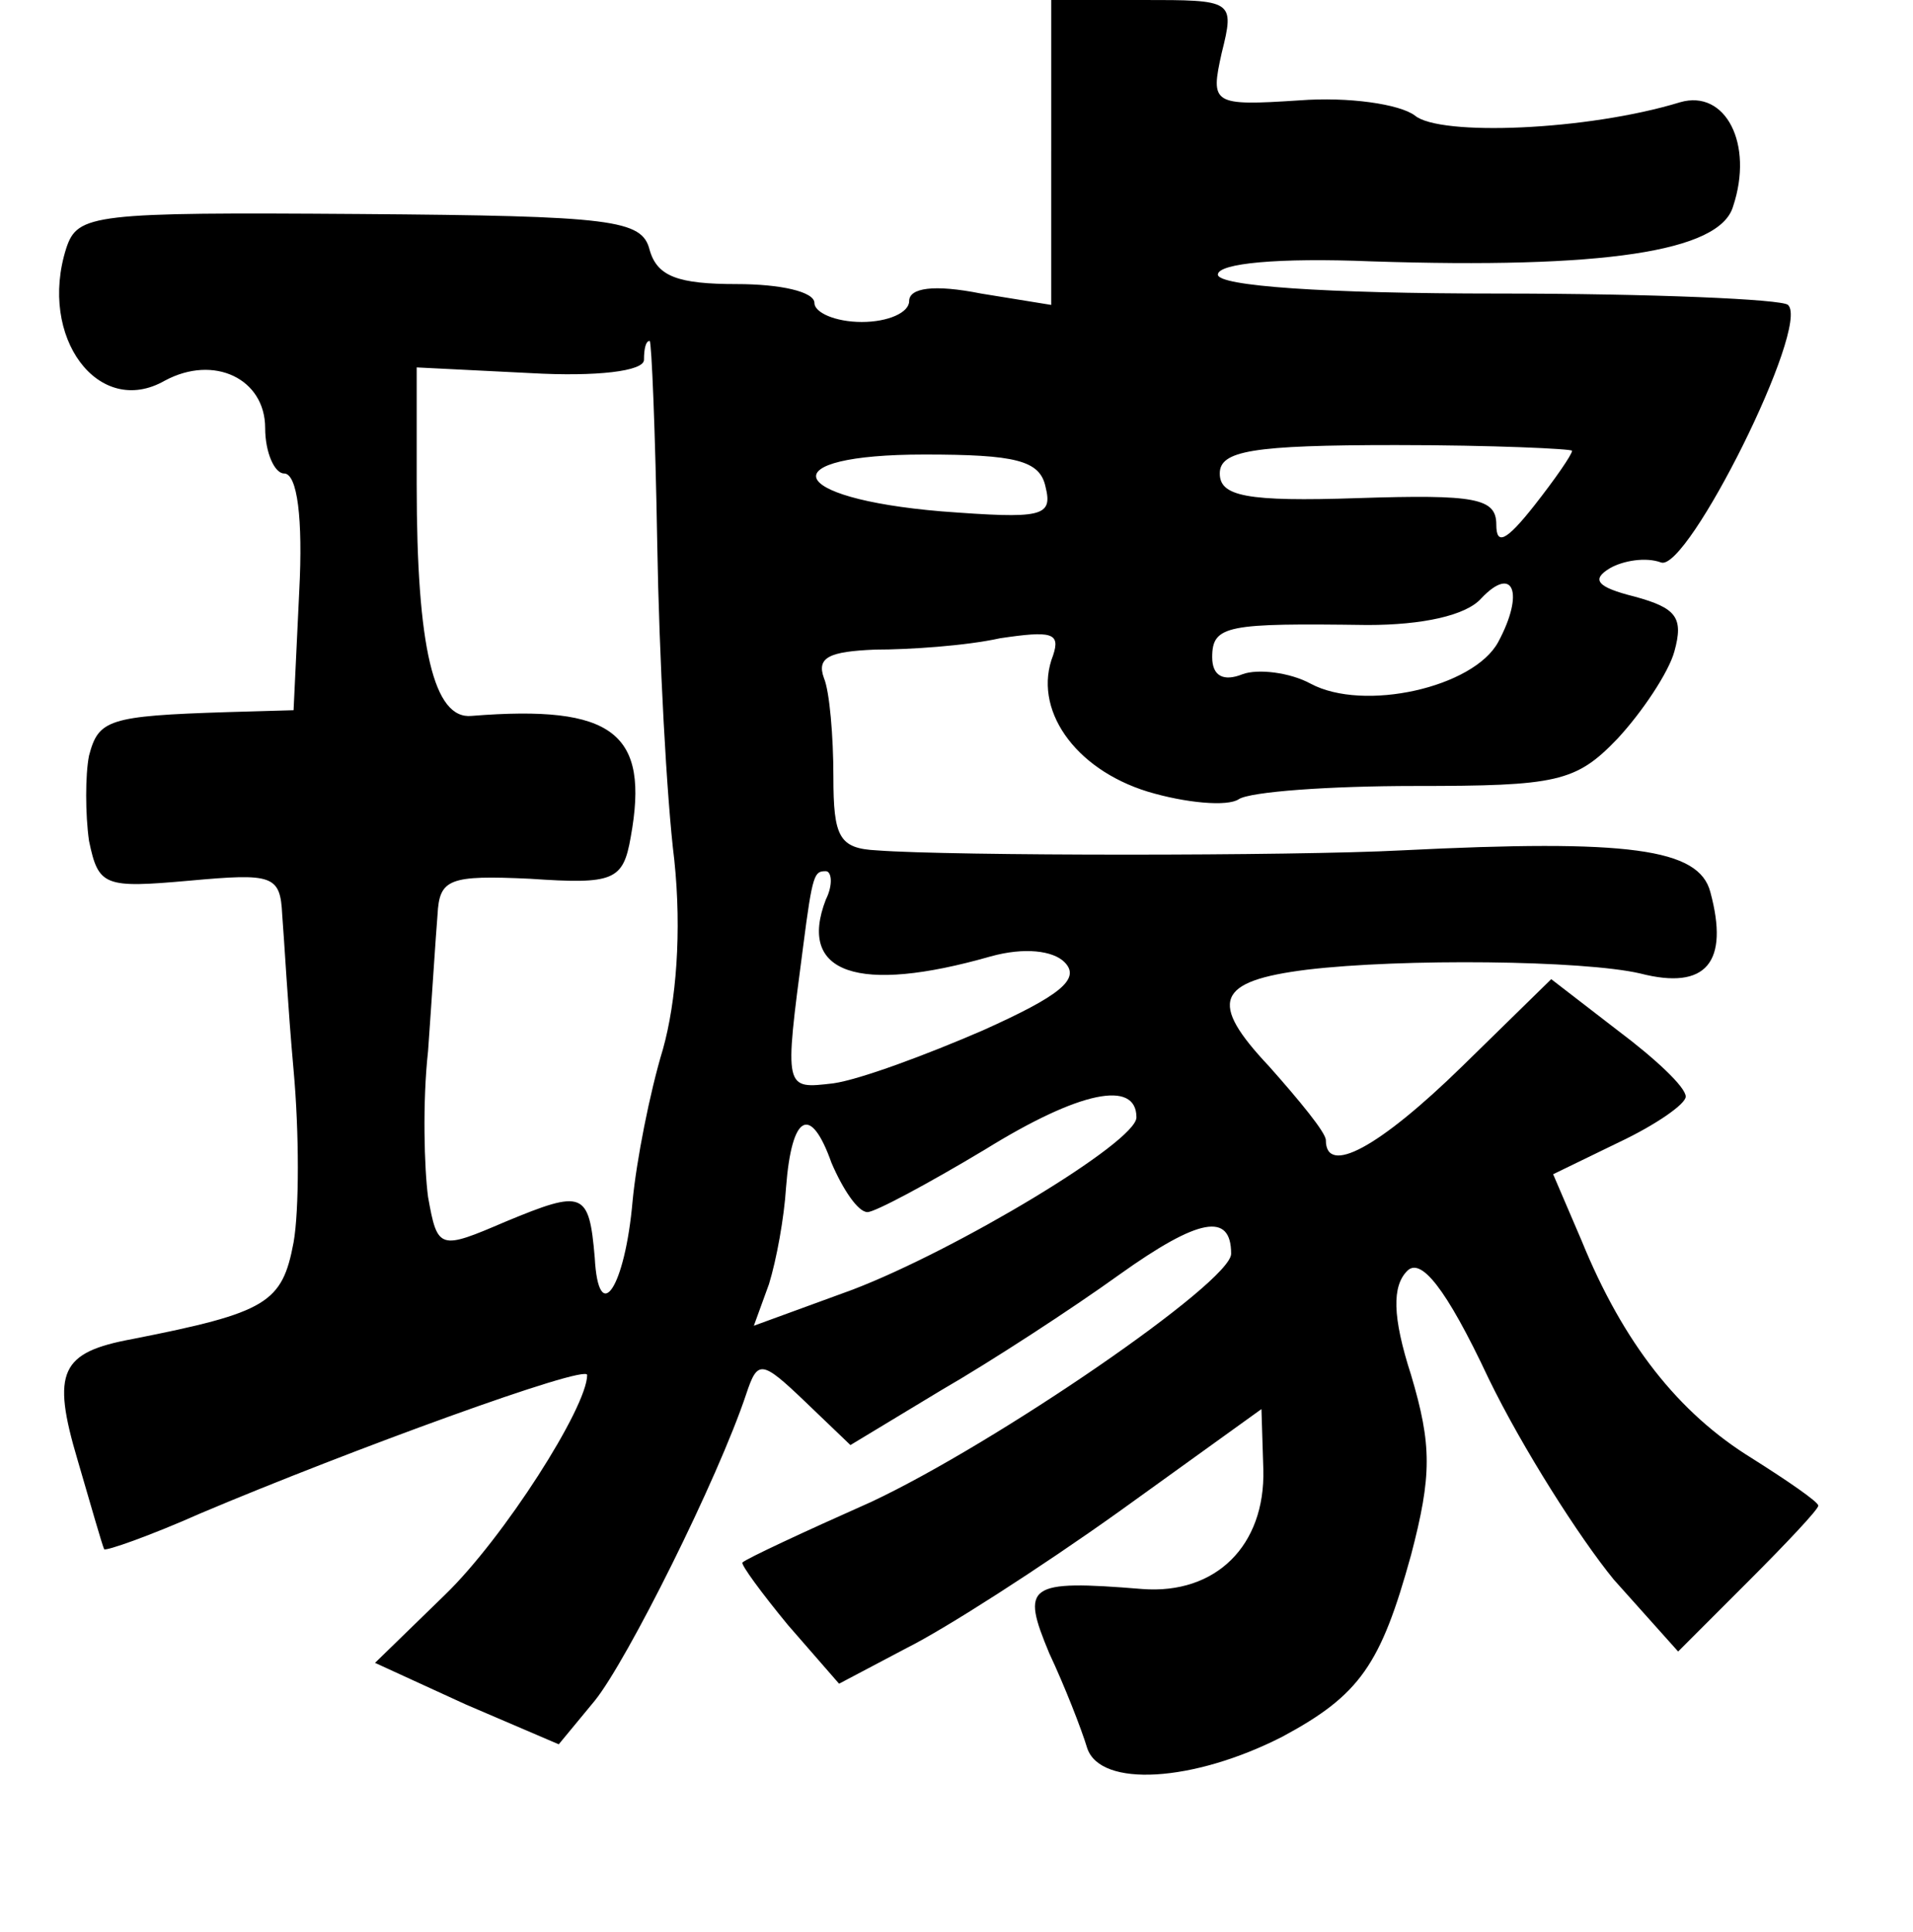 <?xml version="1.0" standalone="no"?>
<!DOCTYPE svg PUBLIC "-//W3C//DTD SVG 20010904//EN"
 "http://www.w3.org/TR/2001/REC-SVG-20010904/DTD/svg10.dtd">
<svg version="1.0" xmlns="http://www.w3.org/2000/svg"
 width="101pt" height="102pt" viewBox="0 0 101 102"
 preserveAspectRatio="xMidYMid meet">
<g transform="translate(0,102) scale(0.1,-0.1)"
fill="#000000" stroke="none">
<path d="M555 940 l0 -81 -37 6 c-25 5 -38 3 -38 -4 0 -6 -11 -11 -25 -11 -14
0 -25 5 -25 10 0 6 -18 10 -41 10 -31 0 -42 4 -46 18 -4 16 -19 18 -153 19
-141 1 -149 0 -155 -18 -15 -47 17 -90 52 -70 26 14 53 1 53 -25 0 -13 5 -24
10 -24 7 0 10 -24 8 -62 l-3 -63 -35 -1 c-63 -2 -68 -4 -73 -23 -2 -10 -2 -31
0 -45 5 -24 8 -25 53 -21 44 4 48 3 49 -18 1 -12 3 -49 6 -82 3 -33 3 -74 0
-91 -6 -32 -14 -37 -85 -51 -38 -7 -43 -17 -29 -64 7 -24 13 -45 14 -47 1 -1
24 7 51 19 78 33 204 79 204 73 0 -17 -44 -86 -75 -116 l-37 -36 48 -22 49
-21 19 23 c17 21 65 117 80 162 6 18 8 18 31 -4 l24 -23 48 29 c26 15 69 43
94 61 42 30 59 33 59 11 0 -15 -124 -100 -190 -131 -36 -16 -66 -30 -68 -32
-1 -1 10 -16 24 -33 l27 -31 36 19 c20 10 70 42 112 72 l75 54 1 -32 c1 -40
-25 -66 -64 -63 -61 5 -64 2 -49 -34 8 -17 17 -40 20 -50 7 -21 56 -18 103 6
41 22 52 38 68 96 11 42 11 58 0 95 -10 31 -10 47 -2 55 7 7 20 -8 43 -57 18
-37 48 -84 66 -106 l34 -38 37 37 c20 20 37 38 37 40 0 2 -16 13 -35 25 -39
24 -68 61 -90 115 l-15 35 35 17 c19 9 35 20 35 24 0 5 -16 20 -36 35 l-35 27
-47 -46 c-44 -43 -72 -58 -72 -39 0 4 -14 21 -30 39 -32 34 -28 45 20 51 50 6
146 5 176 -2 35 -9 47 6 37 43 -6 23 -43 28 -163 22 -57 -3 -238 -3 -277 0
-20 1 -23 7 -23 39 0 21 -2 45 -5 52 -4 11 3 14 27 15 18 0 48 2 66 6 27 4 32
3 28 -9 -11 -28 11 -60 50 -72 20 -6 42 -8 48 -4 6 4 48 7 93 7 75 0 85 2 107
25 13 14 27 35 30 46 5 18 1 23 -21 29 -20 5 -23 9 -13 15 7 4 19 6 27 3 14
-5 79 125 67 136 -3 3 -72 6 -153 6 -92 0 -148 4 -148 10 0 6 32 9 81 7 122
-4 184 5 191 29 11 33 -4 62 -28 55 -49 -15 -127 -18 -140 -7 -8 6 -35 10 -61
8 -46 -3 -47 -2 -41 25 7 28 6 28 -42 28 l-48 0 0 -80z m-208 -207 c1 -60 5
-135 9 -167 4 -38 1 -75 -6 -100 -7 -23 -14 -59 -16 -80 -4 -46 -18 -67 -20
-30 -3 35 -6 36 -47 19 -35 -15 -36 -15 -41 13 -2 15 -3 50 0 77 2 28 4 60 5
72 1 19 6 21 49 19 44 -3 49 -1 53 22 10 55 -9 70 -84 64 -20 -2 -29 36 -29
122 l0 62 60 -3 c35 -2 60 1 60 7 0 6 1 10 3 10 1 0 3 -48 4 -107z m483 49 c0
-2 -9 -15 -20 -29 -15 -19 -20 -21 -20 -10 0 14 -11 16 -73 14 -59 -2 -73 1
-73 13 0 12 17 15 93 15 51 0 93 -2 93 -3z m-278 -19 c4 -16 -2 -17 -55 -13
-83 7 -90 30 -9 30 48 0 61 -3 64 -17z m239 -82 c-13 -24 -71 -37 -99 -22 -11
6 -28 8 -36 5 -10 -4 -16 -1 -16 9 0 17 8 18 82 17 29 0 52 5 60 14 17 18 23
3 9 -23z m-355 -136 c-15 -39 17 -50 87 -30 18 5 33 3 39 -3 9 -9 -3 -18 -43
-36 -30 -13 -65 -26 -79 -28 -26 -3 -26 -4 -16 72 5 39 6 40 12 40 3 0 4 -7 0
-15z m164 -115 c0 -13 -95 -70 -150 -91 l-52 -19 8 22 c4 13 8 35 9 51 3 39
13 44 24 13 6 -14 14 -26 19 -26 4 0 32 15 62 33 50 31 80 37 80 17z"/>
</g>
</svg>
